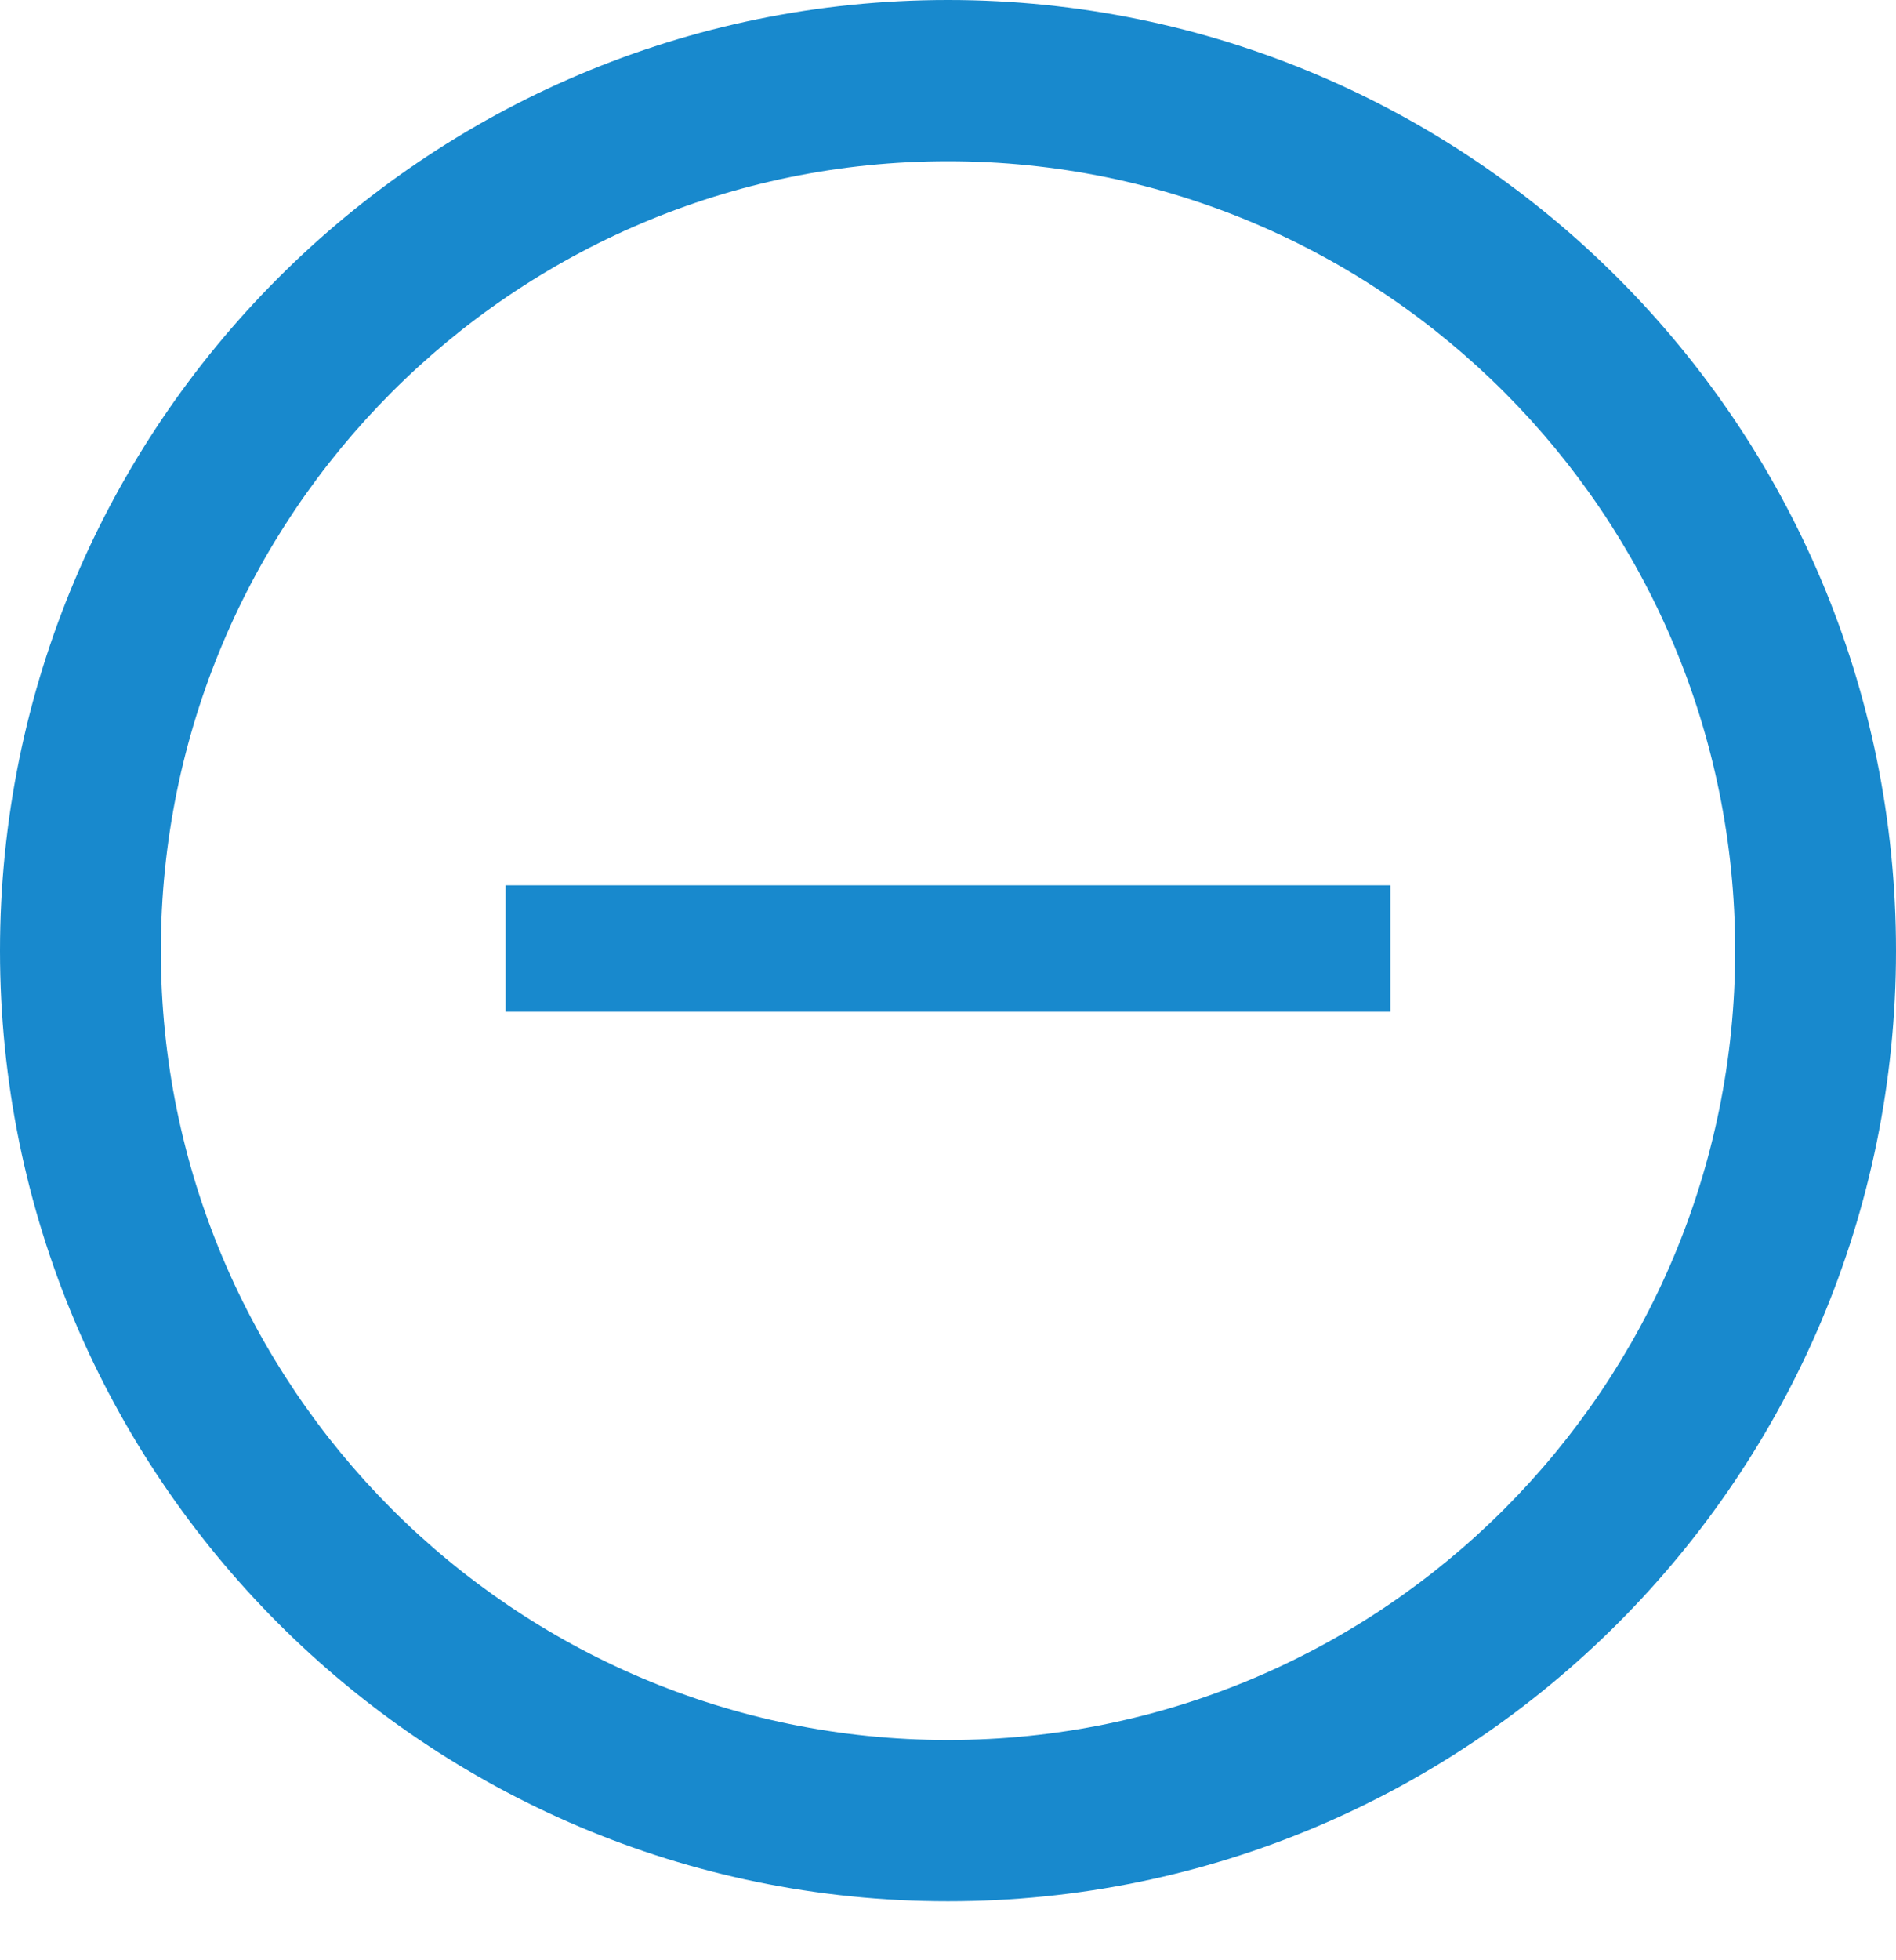 <svg width="30" height="31" viewBox="0 0 30 31" fill="none" xmlns="http://www.w3.org/2000/svg">
<path d="M15 0C6.717 0 0 6.732 0 15.034C0 23.336 6.717 30.067 15 30.067C23.284 30.067 30 23.336 30 15.034C30 6.732 23.284 0 15 0ZM15 27.517C8.123 27.517 2.545 21.926 2.545 15.034C2.545 8.141 8.123 2.55 15 2.55C21.877 2.55 27.455 8.141 27.455 15.034C27.455 21.926 21.877 27.517 15 27.517Z" fill="#1889CD"/>
<rect x="8" y="14" width="14" height="2" fill="#1889CD"/>
</svg>
